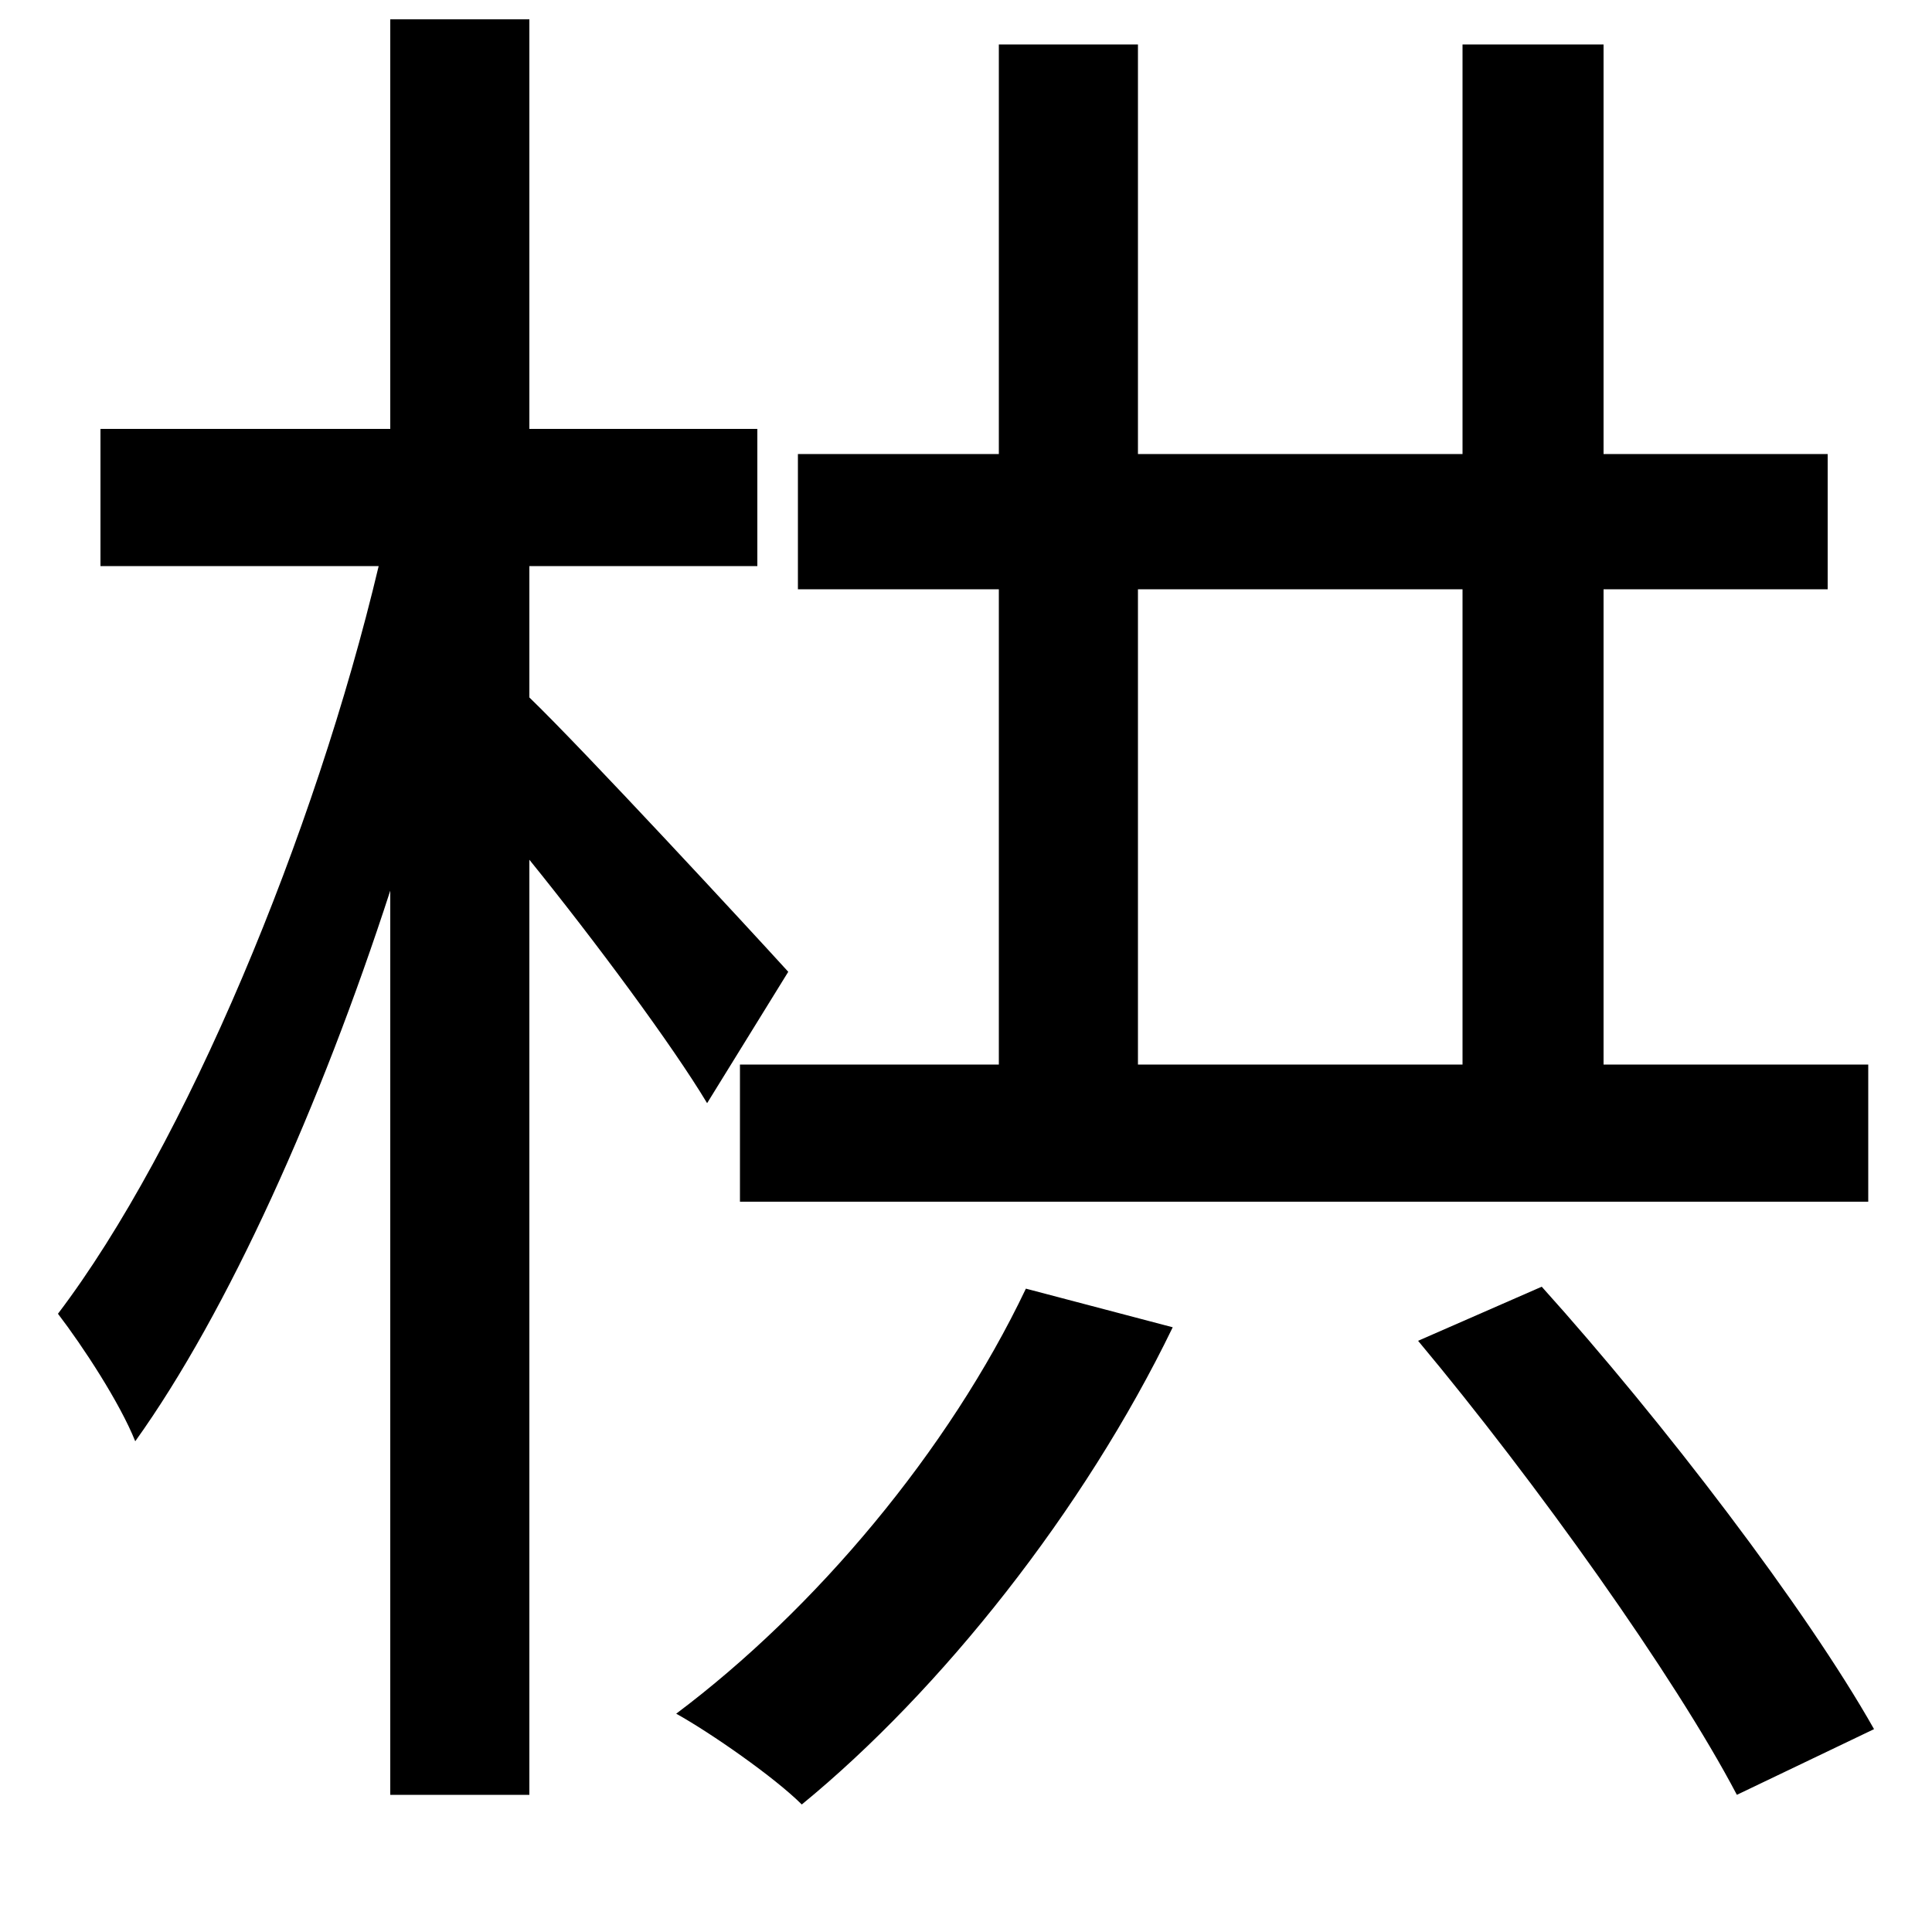 <svg xmlns="http://www.w3.org/2000/svg"
    viewBox="0 0 1000 1000">
  <!--
© 2014-2021 Adobe (http://www.adobe.com/).
Noto is a trademark of Google Inc.
This Font Software is licensed under the SIL Open Font License, Version 1.1. This Font Software is distributed on an "AS IS" BASIS, WITHOUT WARRANTIES OR CONDITIONS OF ANY KIND, either express or implied. See the SIL Open Font License for the specific language, permissions and limitations governing your use of this Font Software.
http://scripts.sil.org/OFL
  -->
<path d="M531 667C491 751 422 833 350 887 368 897 401 920 415 934 487 875 561 782 607 687ZM734 694C795 767 867 868 899 929L970 895C935 833 861 736 798 666ZM757 23L757 235 589 235 589 23 517 23 517 235 413 235 413 305 517 305 517 551 383 551 383 622 967 622 967 551 830 551 830 305 946 305 946 235 830 235 830 23ZM589 305L757 305 757 551 589 551ZM202 10L202 222 52 222 52 293 196 293C163 432 96 593 30 680 43 697 62 726 70 746 118 679 166 572 202 461L202 929 274 929 274 445C308 487 348 541 366 571L408 503C388 481 302 388 274 361L274 293 392 293 392 222 274 222 274 10Z"/>
</svg>